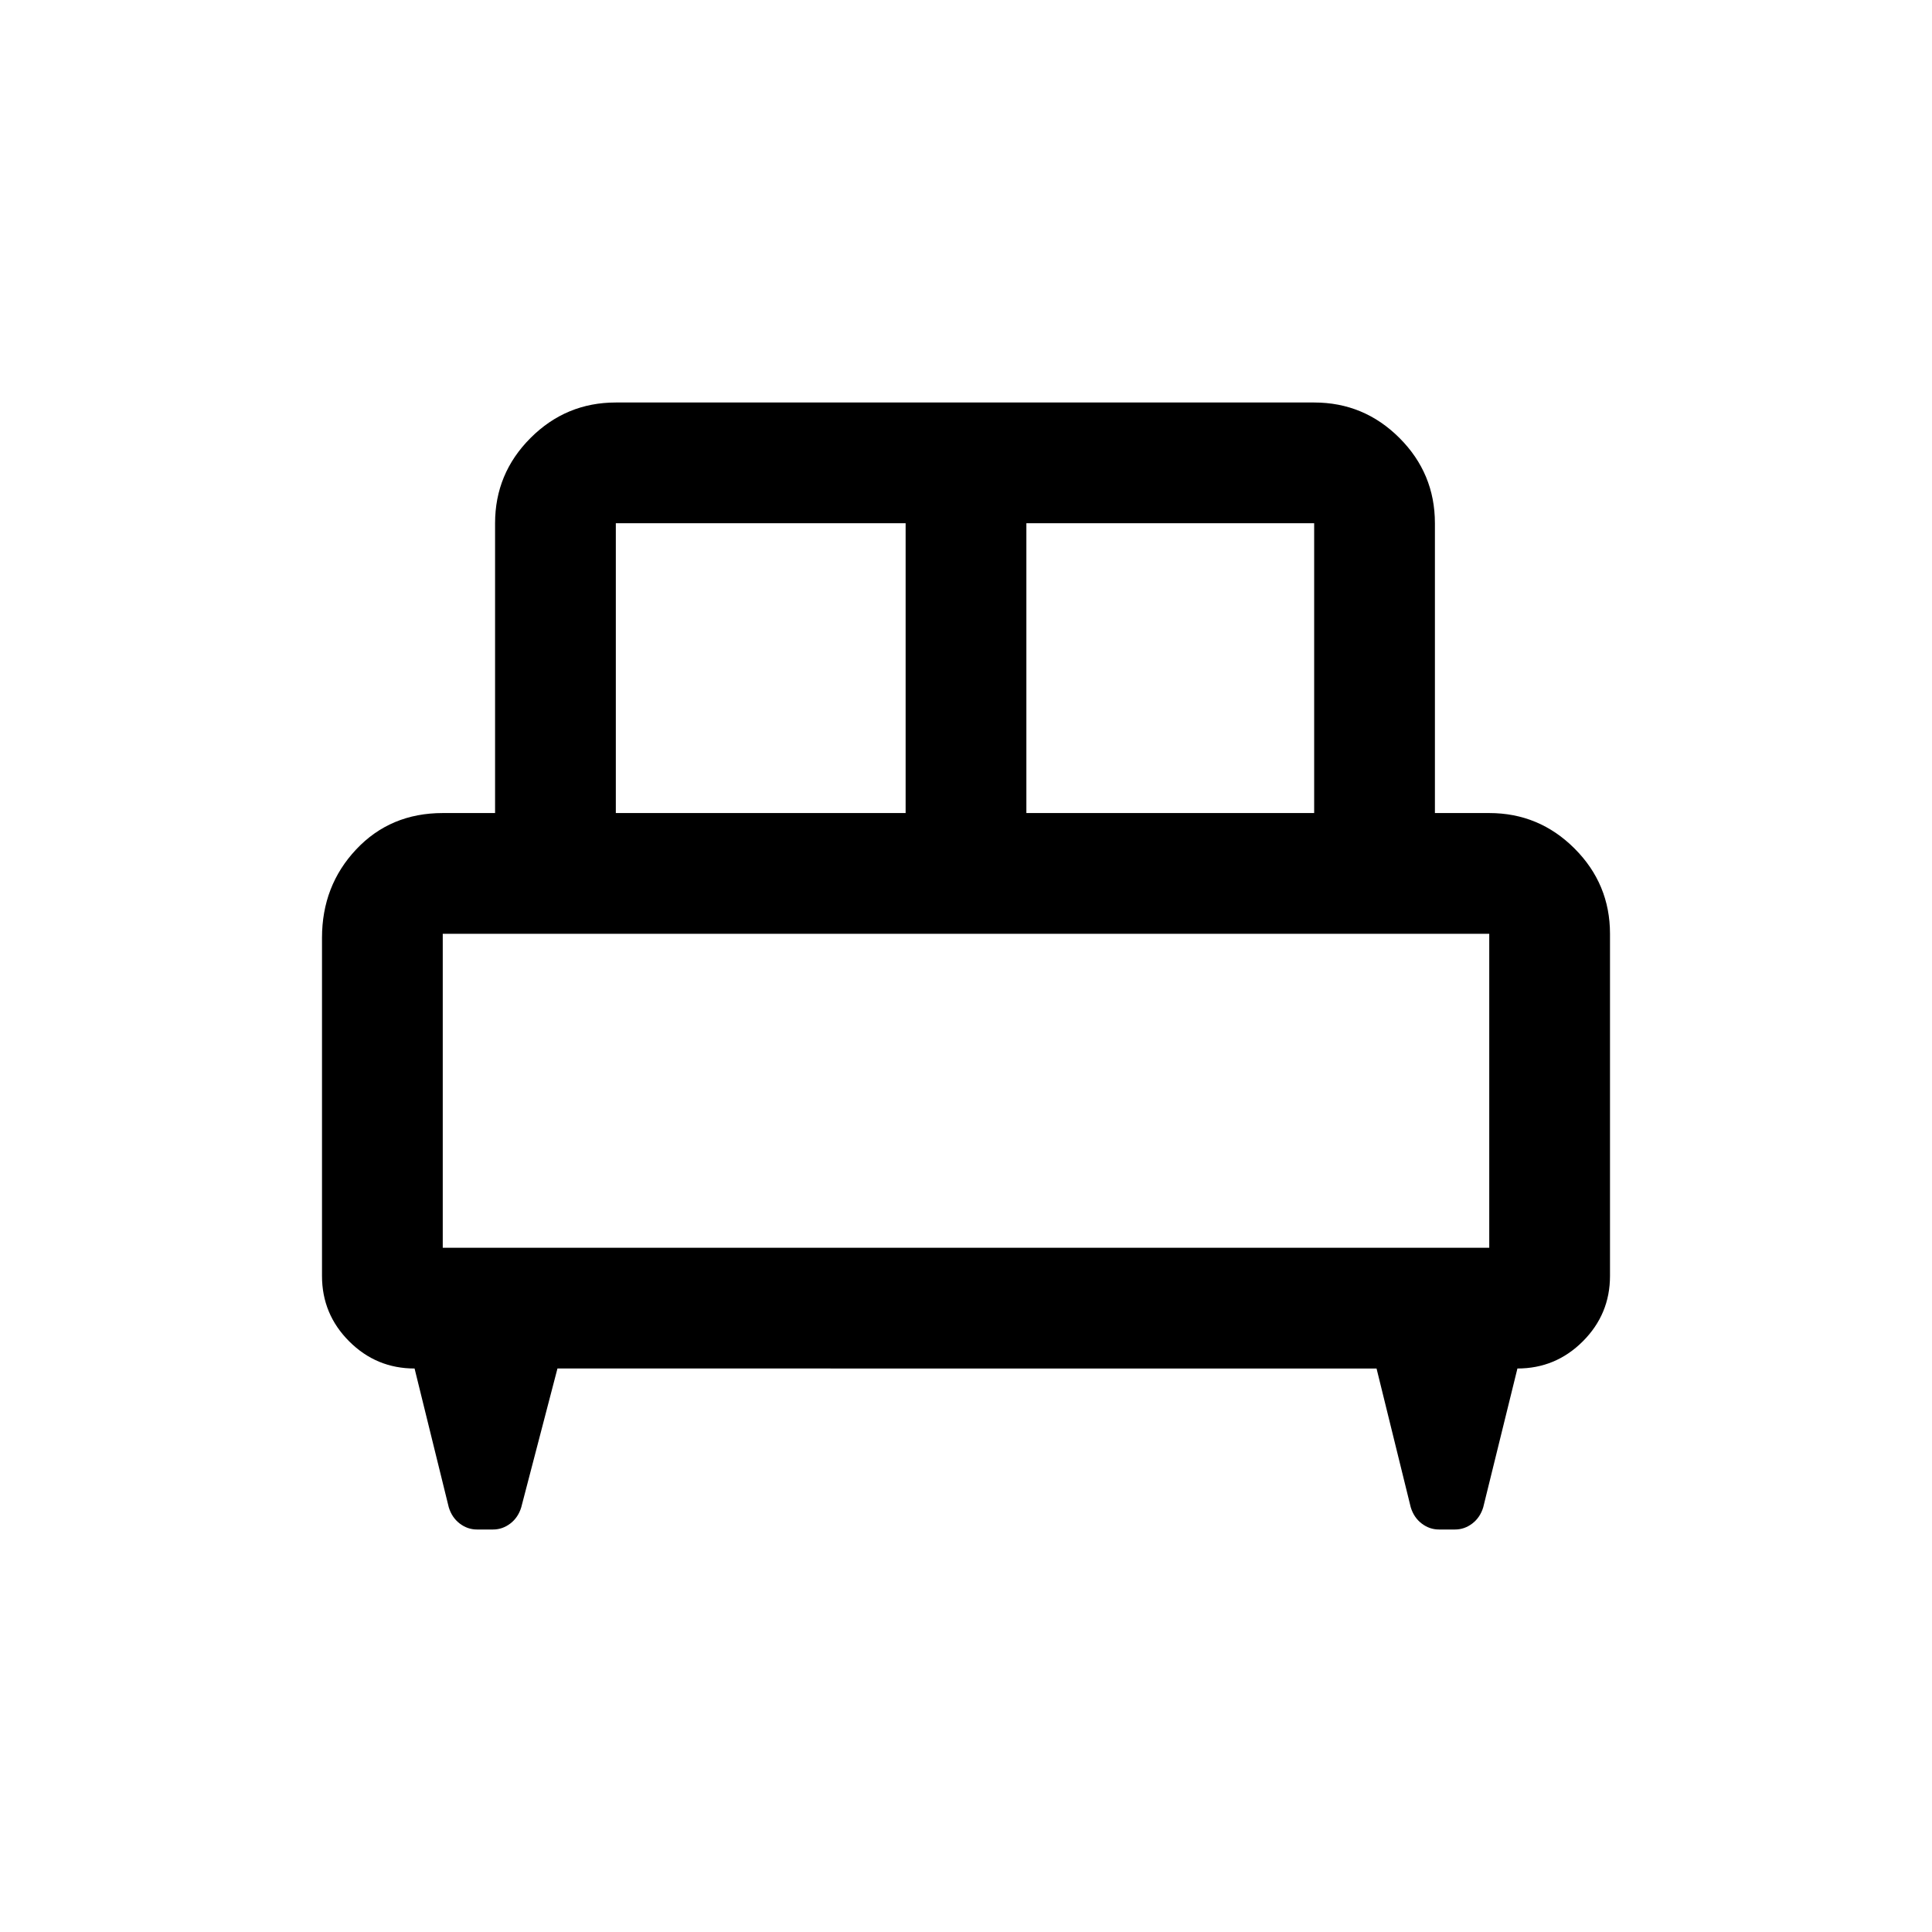 <svg xmlns="http://www.w3.org/2000/svg" height="48" viewBox="0 -960 960 960" width="48"><path d="M160-494q0-25.9 17-43.95Q194-556 220-556h26v-144q0-24.75 17.63-42.38Q281.25-760 306-760h347q24.75 0 42.38 17.62Q713-724.75 713-700v144h27q24.75 0 42.38 17.62Q800-520.75 800-496v170q0 19-13.5 32.5T754-280l-17 69q-1.56 5.08-5.44 8.04Q727.67-200 723-200h-8q-4.67 0-8.56-2.96-3.88-2.96-5.44-8.04l-17-69H277l-18 69q-1.56 5.08-5.44 8.04Q249.67-200 245-200h-8q-4.67 0-8.56-2.96-3.88-2.96-5.44-8.04l-17-69q-19 0-32.5-13.5T160-326v-168Zm350-62h143v-144H510v144Zm-204 0h144v-144H306v144Zm-86 216h520v-156H220v156Zm520 0H220h520Z"/></svg>